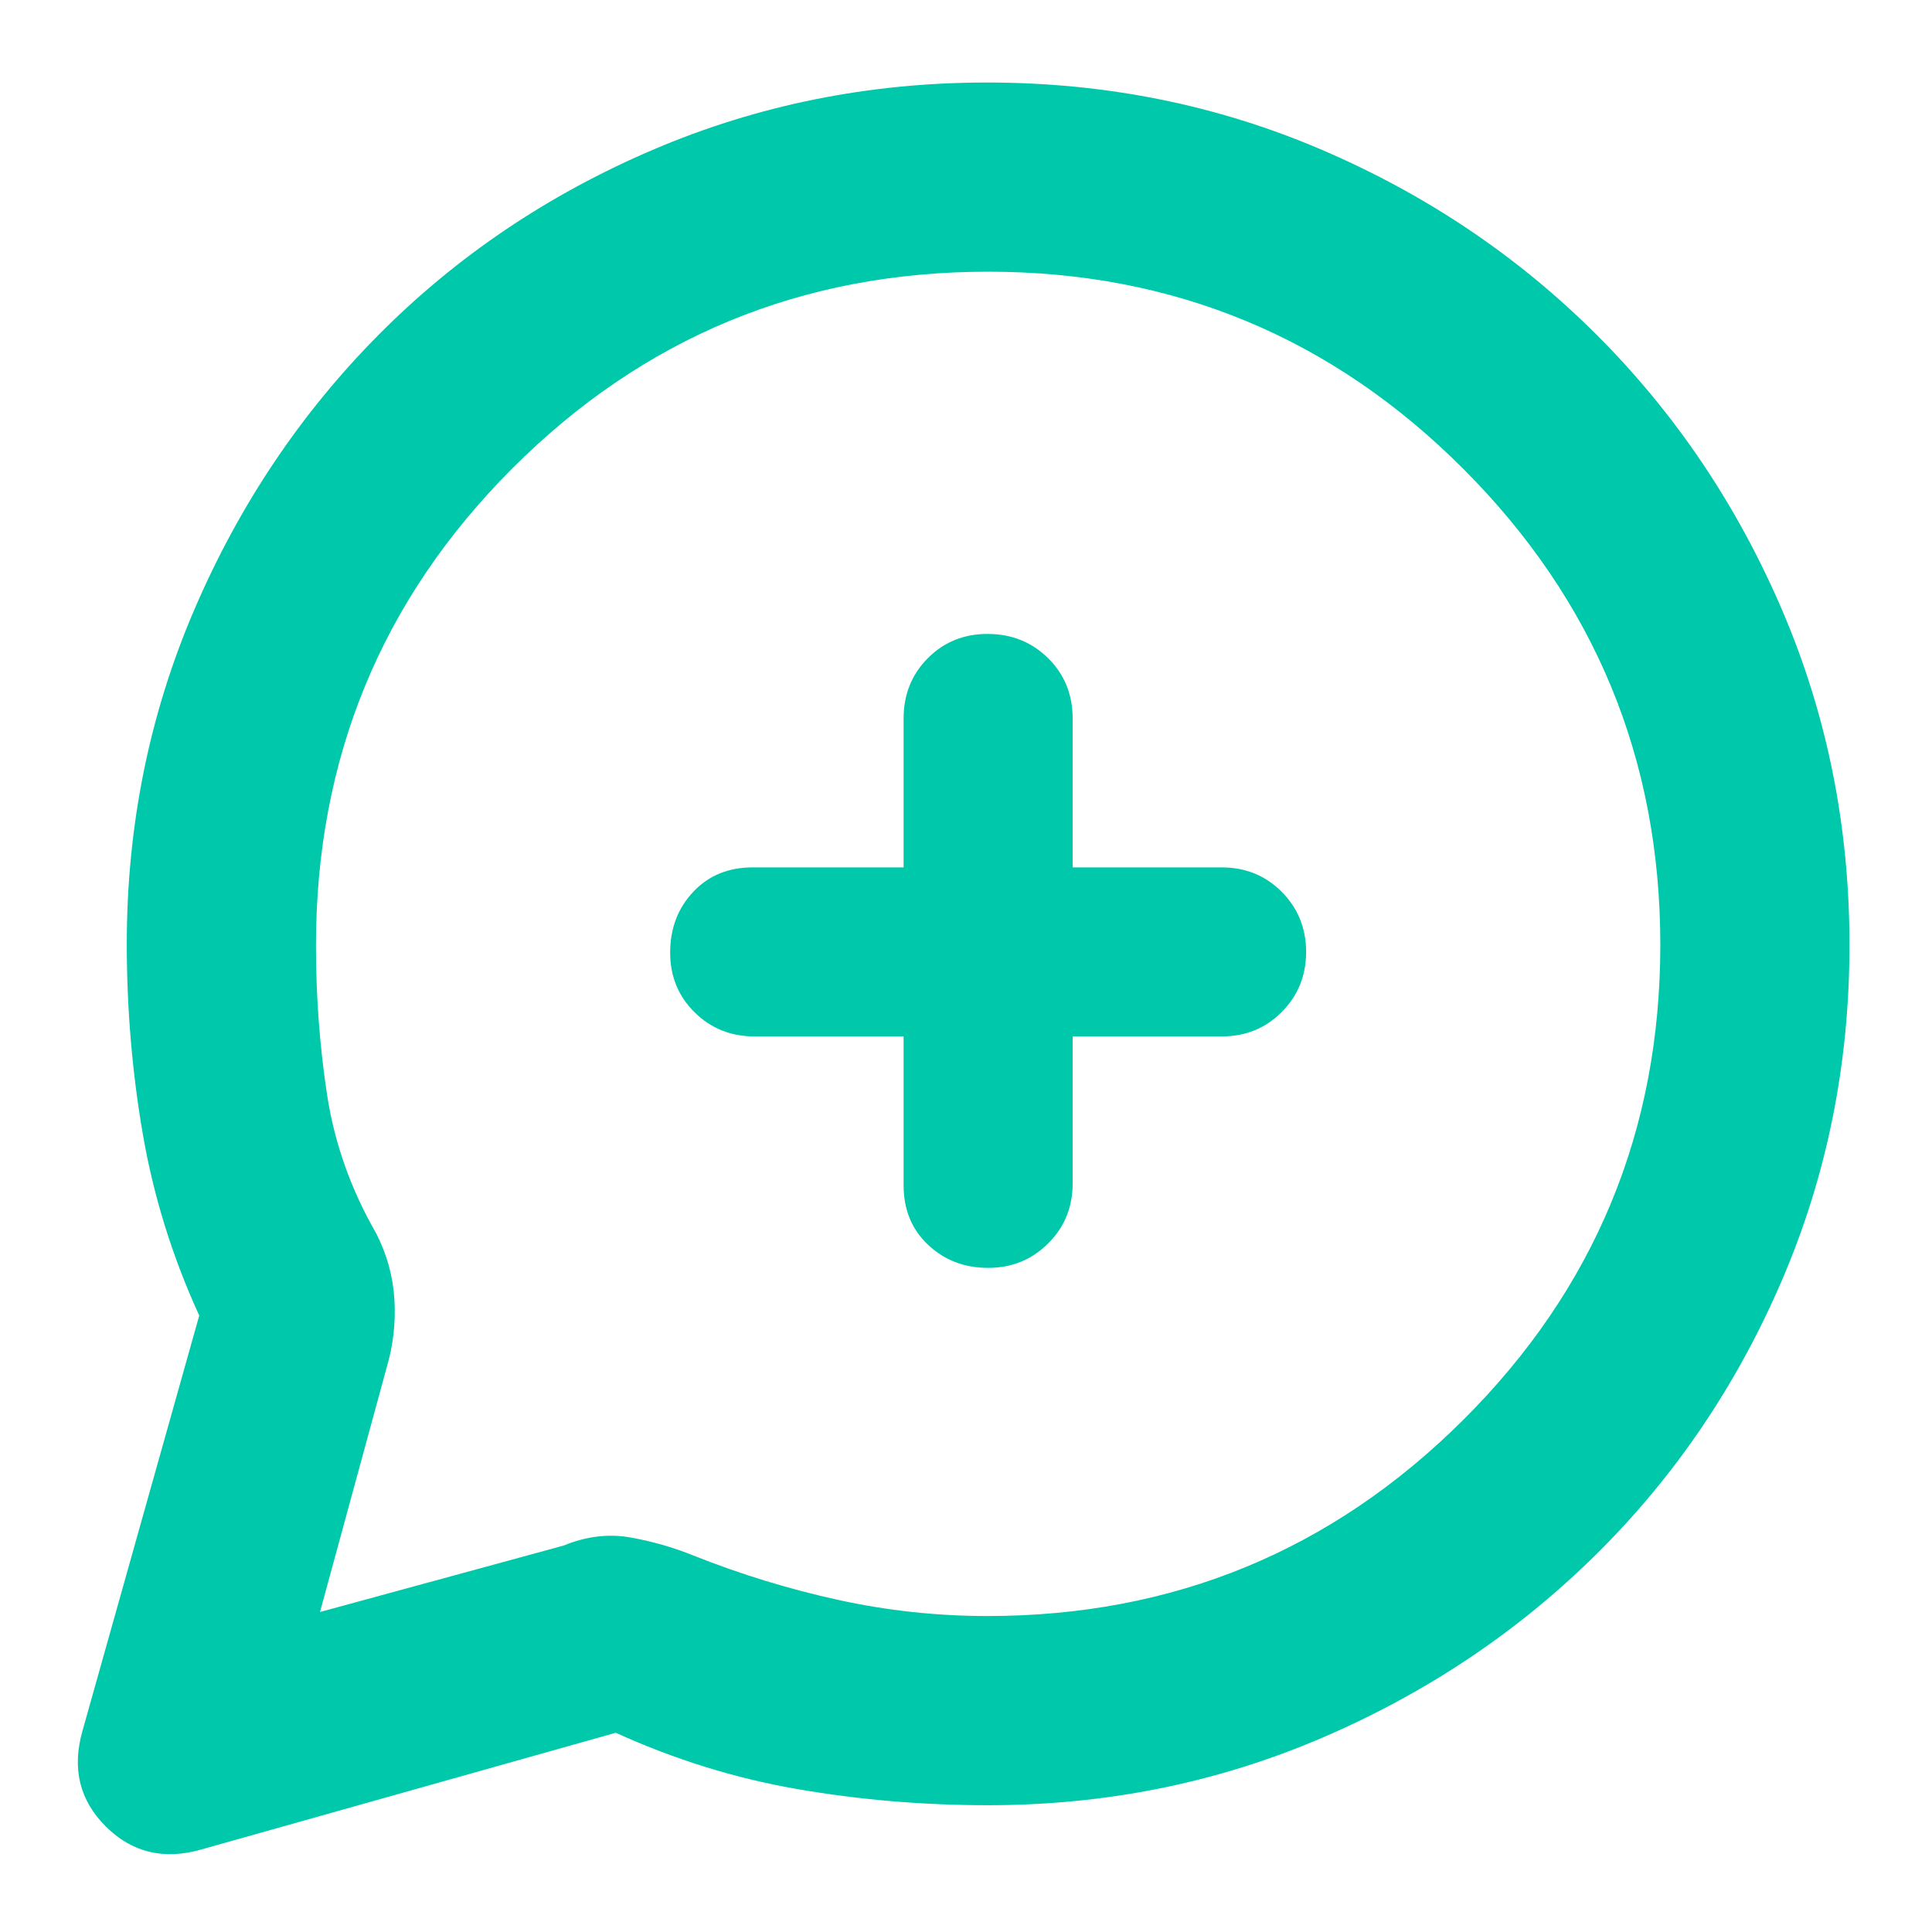<svg xmlns="http://www.w3.org/2000/svg" height="48" viewBox="0 -960 960 960" width="48"><path fill="rgb(0, 200, 170)" d="M99-306.31Q79-350 71-396.28T63-491q0-87.89 33.5-165.94Q130-735 188-793.5t136.24-92Q402.48-919 490.5-919q88.39 0 166.44 33.5Q735-852 793.5-793.5t92 136.58q33.5 78.09 33.5 166.5Q919-402 885.5-324q-33.5 78-92 136T656.94-96.5Q578.89-63 491-63q-48.44 0-94.72-8t-90.31-28L100-41q-28 8-47.5-11.5T41-100l58-206.31ZM159-159l121-33q17-7 33.5-4t31.21 9q35.29 14 71.83 22 36.53 8 74.11 8 138.61 0 236.48-97.52 97.87-97.53 97.87-236Q825-629 727.13-727T491-825q-138.67 0-236.34 97.66Q157-629.67 157-490.15q0 37.83 5.5 73.99T187-347q8 15.7 9 32.97 1 17.28-4 34.03l-33 121Zm290-286v74q0 18.12 12.18 29.56Q473.35-330 490.98-330q17.63 0 29.83-12.13Q533-354.25 533-372v-73h74q17.85 0 29.92-12.18Q649-469.35 649-486.98q0-17.63-12.08-29.83Q624.85-529 607-529h-74v-74q0-17.85-12.18-29.92Q508.64-645 490.63-645 473-645 461-632.92q-12 12.07-12 29.92v74h-75q-18.12 0-29.56 12.18Q333-504.64 333-486.63 333-469 345.13-457q12.12 12 29.87 12h74Zm42-46Z"/></svg>